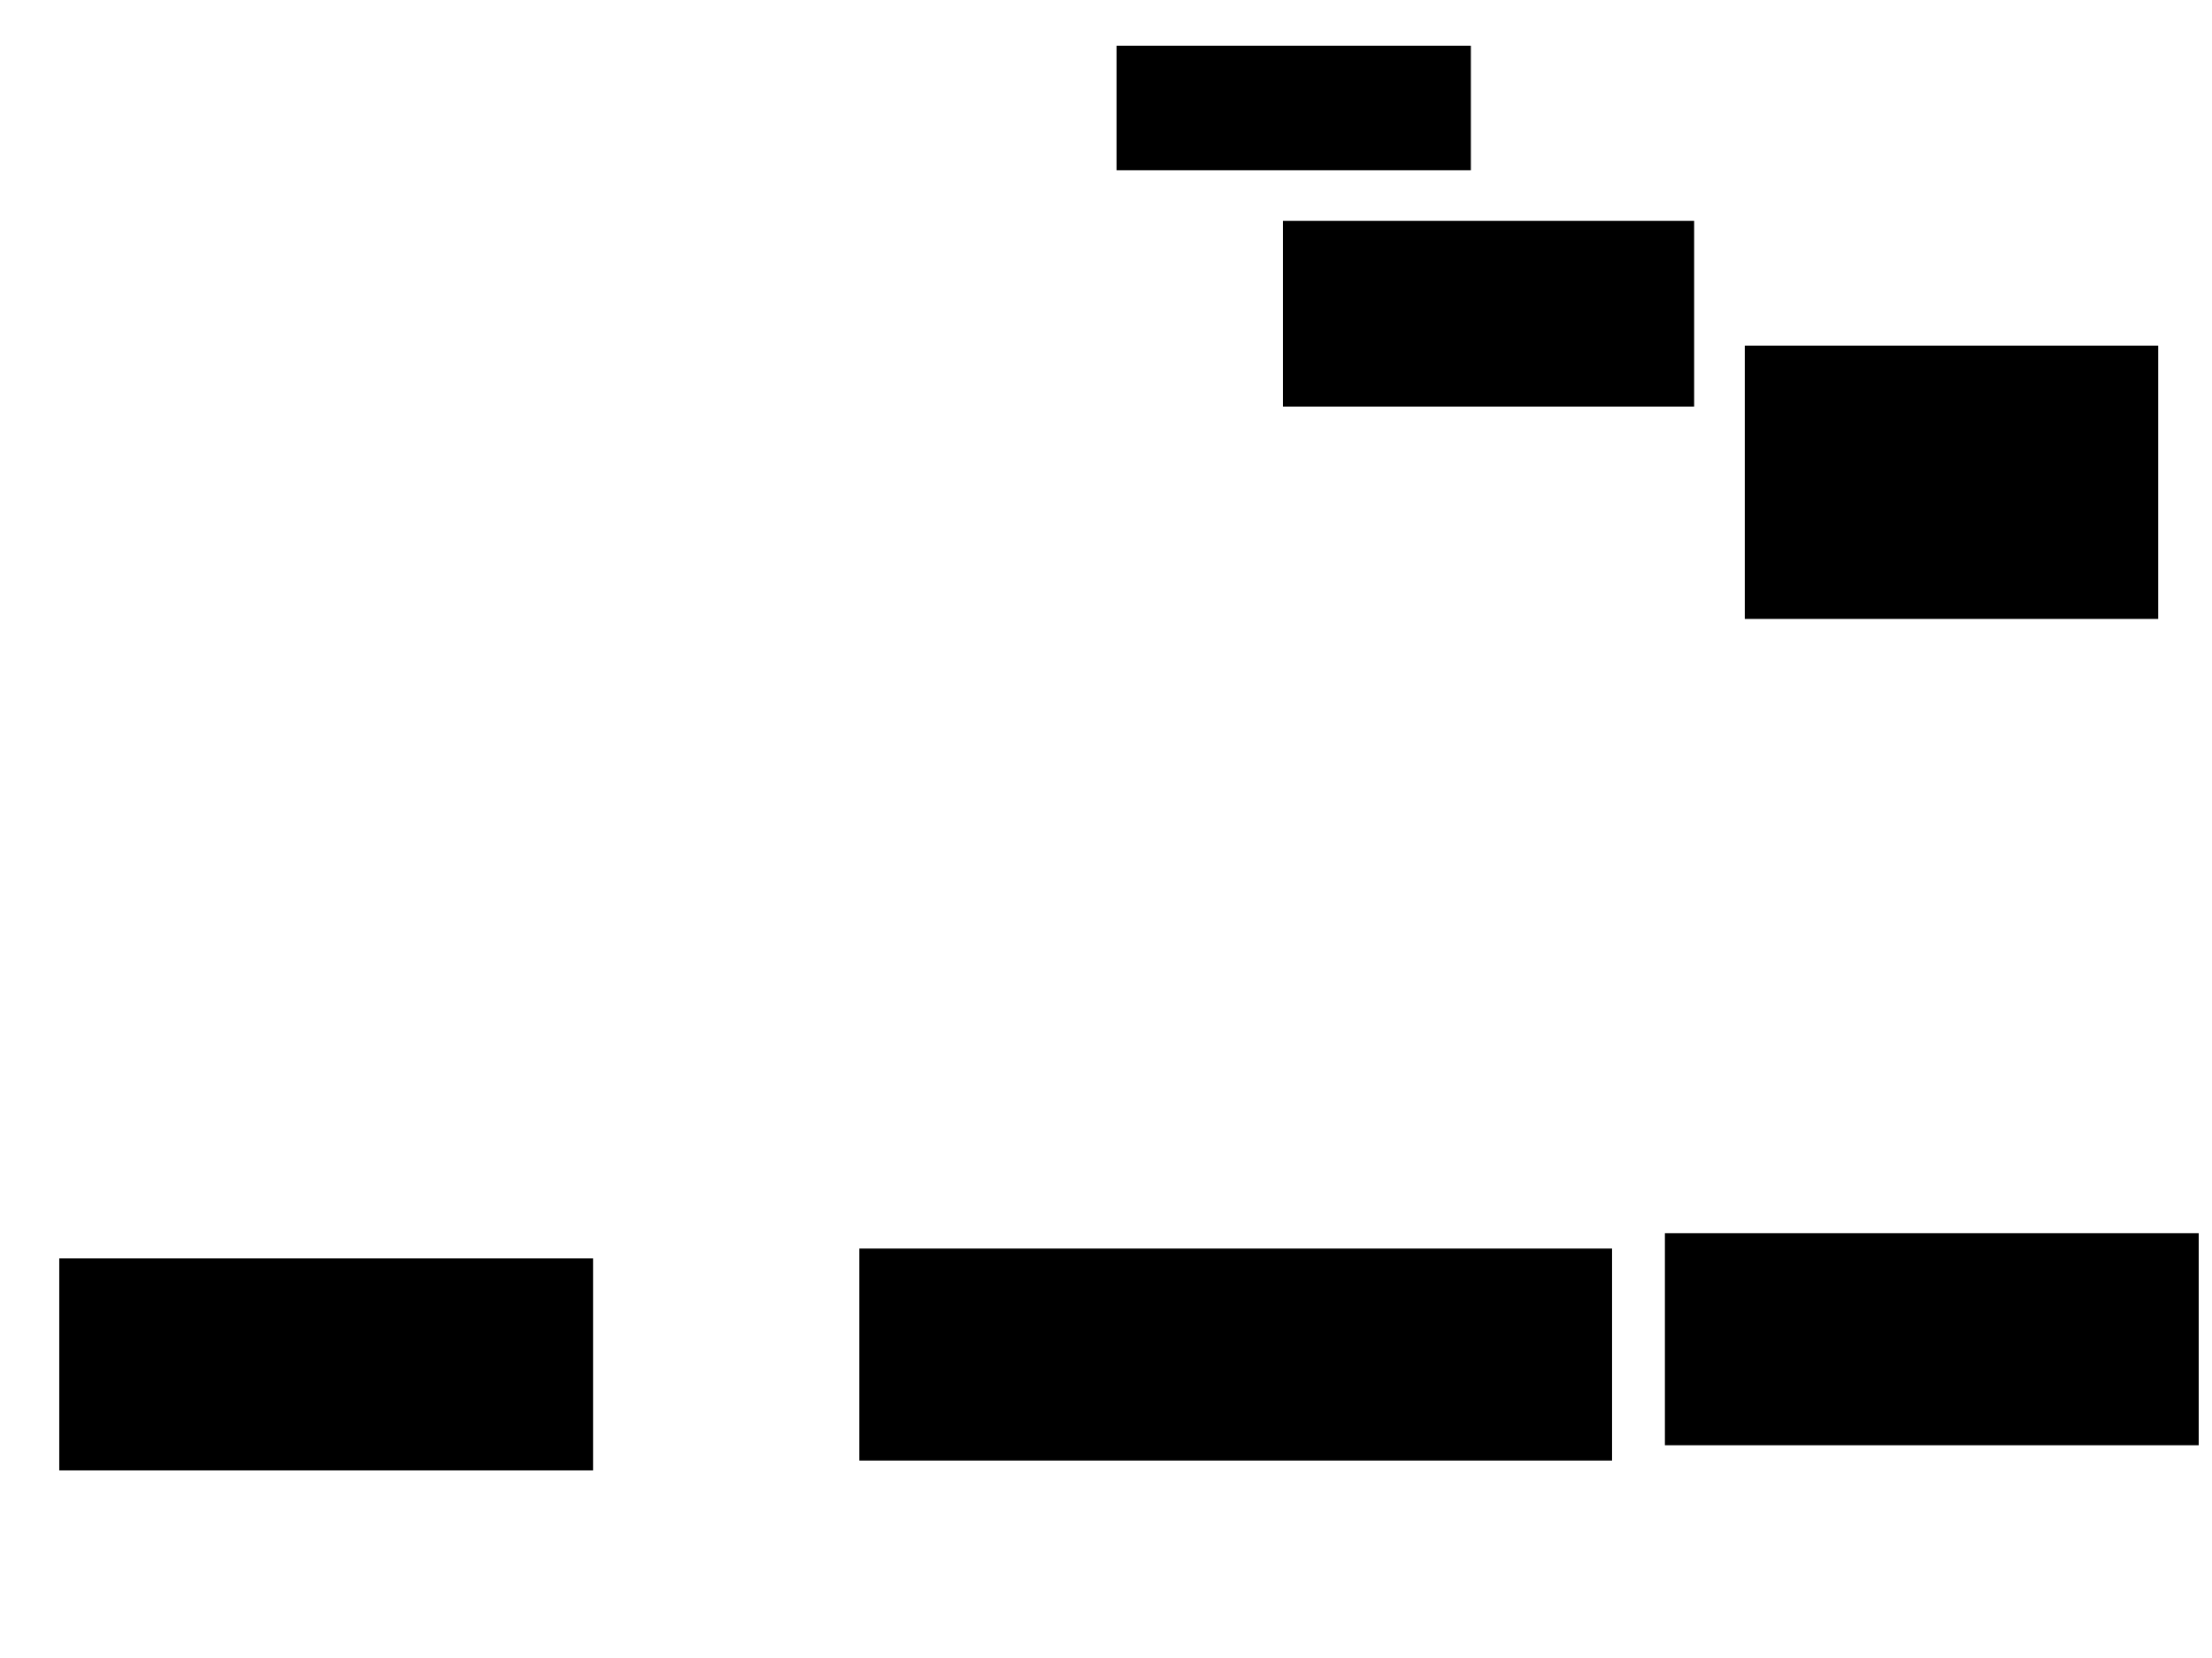 <svg xmlns="http://www.w3.org/2000/svg" width="1175" height="881">
 <!-- Created with Image Occlusion Enhanced -->
 <g>
  <title>Labels</title>
 </g>
 <g>
  <title>Masks</title>
  <rect id="c7c6dc489fde449c8b183803935c91cf-ao-1" height="65.116" width="187.209" y="24.814" x="593.605" stroke="#000000" fill="#0"/>
  <rect id="c7c6dc489fde449c8b183803935c91cf-ao-2" height="97.674" width="217.442" y="117.837" x="681.977" stroke="#000000" fill="#0"/>
  <rect id="c7c6dc489fde449c8b183803935c91cf-ao-3" height="144.186" width="218.605" y="184.116" x="927.326" stroke="#000000" fill="#0"/>
  <rect id="c7c6dc489fde449c8b183803935c91cf-ao-4" height="111.628" width="282.558" y="669" x="31.977" stroke="#000000" fill="#0"/>
  <rect id="c7c6dc489fde449c8b183803935c91cf-ao-5" height="111.628" width="282.558" y="655.628" x="884.884" stroke="#000000" fill="#0"/>
  <rect stroke="#000000" id="c7c6dc489fde449c8b183803935c91cf-ao-6" height="111.628" width="398.837" y="663.767" x="456.977" fill="#0"/>
 </g>
</svg>